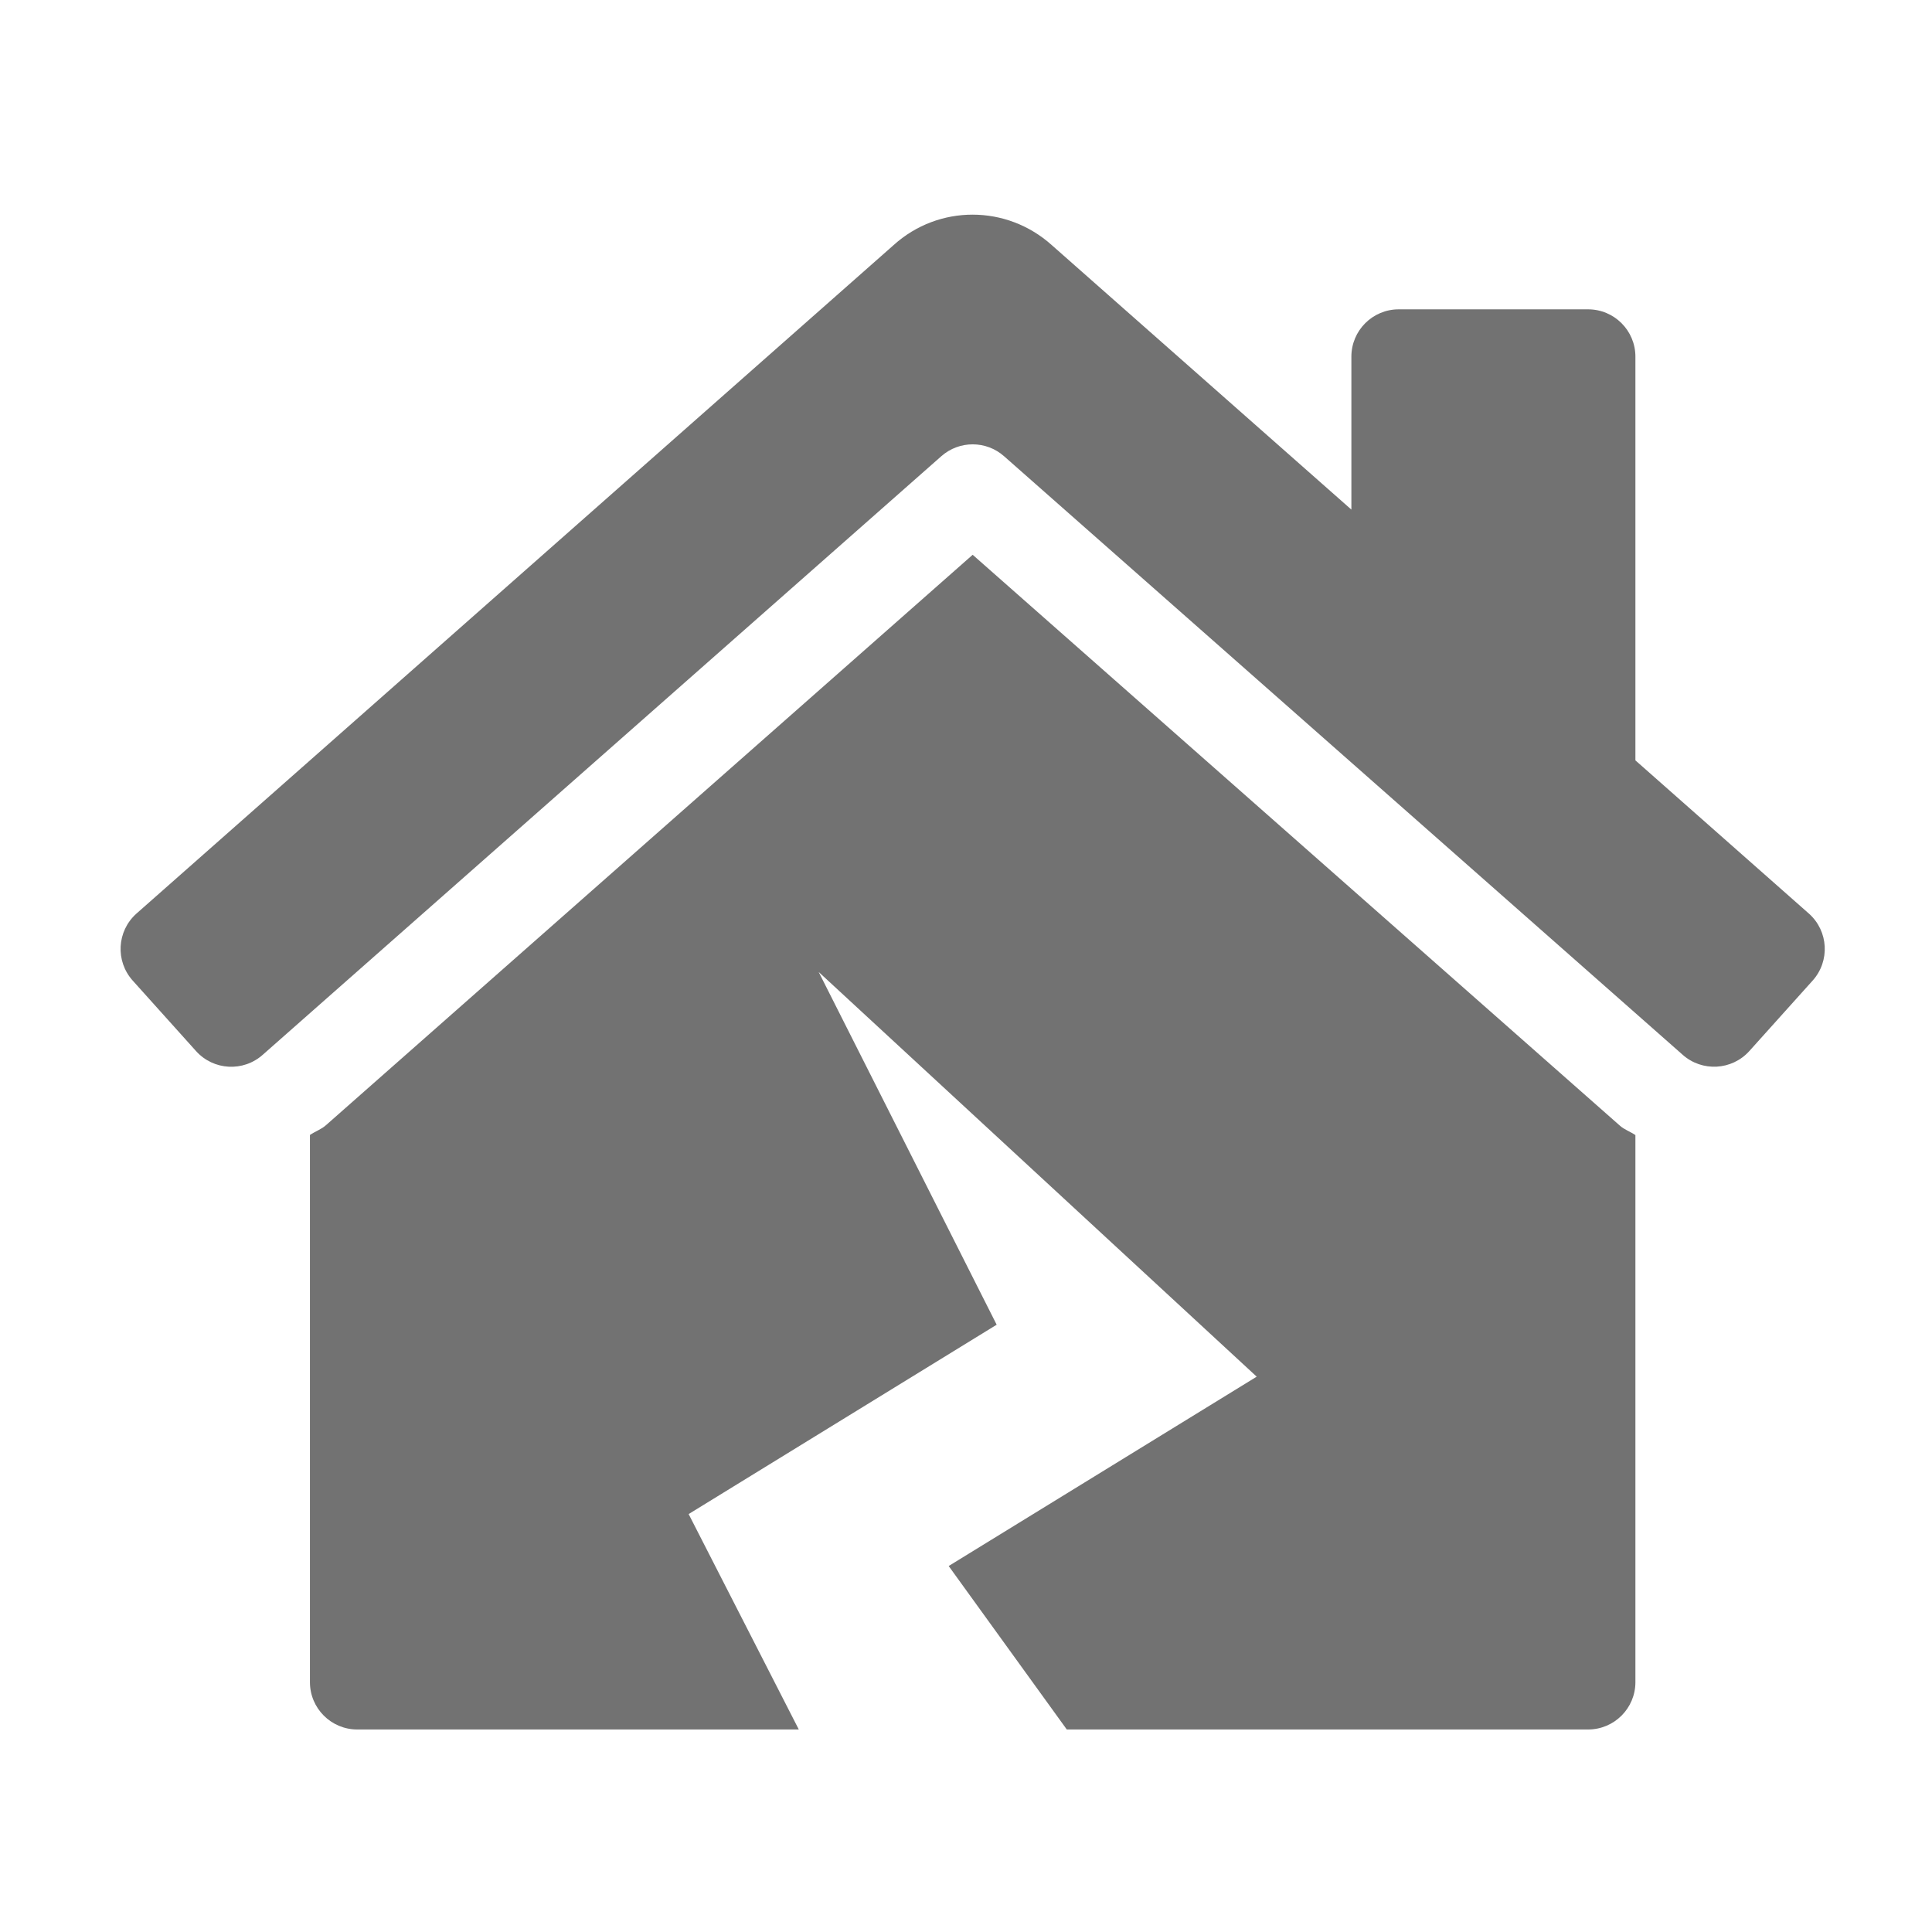 ﻿<?xml version='1.0' encoding='UTF-8'?>
<svg viewBox="-1.997 -3.555 31.997 32" xmlns="http://www.w3.org/2000/svg">
  <g transform="matrix(0.049, 0, 0, 0.049, 0, 0)">
    <path d="M288, 114.96L69.47, 307.71C67.85, 309.17 65.78, 309.85 64, 311.06L64, 496C64, 504.84 71.16, 512 80, 512L229.23, 512L192, 439.19L296.11, 375.19L235.95, 255.97L384, 392.75L279.89, 456.75L319.81, 512L496, 512C504.84, 512 512, 504.84 512, 496L512, 311.1C510.3, 309.94 508.28, 309.28 506.74, 307.9L288, 114.96zM570.69, 236.28L512, 184.45L512, 48C512, 39.16 504.84, 32 496, 32L432, 32C423.16, 32 416, 39.16 416, 48L416, 99.69L314.75, 10.31C307.12, 3.45 297.56, 0.01 288, 0C278.44, -0.01 268.9, 3.41 261.3, 10.27L5.31, 236.28C-1.26, 242.19 -1.81, 252.3 4.1, 258.88L25.5, 282.7C31.4, 289.27 41.52, 289.82 48.1, 283.91L277.42, 81.63C283.47, 76.3 292.54, 76.3 298.59, 81.63L527.91, 283.9C534.48, 289.8 544.6, 289.26 550.51, 282.69L571.91, 258.87C577.81, 252.3 577.27, 242.18 570.69, 236.28z" fill="#727272" fill-opacity="1" class="Black" />
  </g>
</svg>